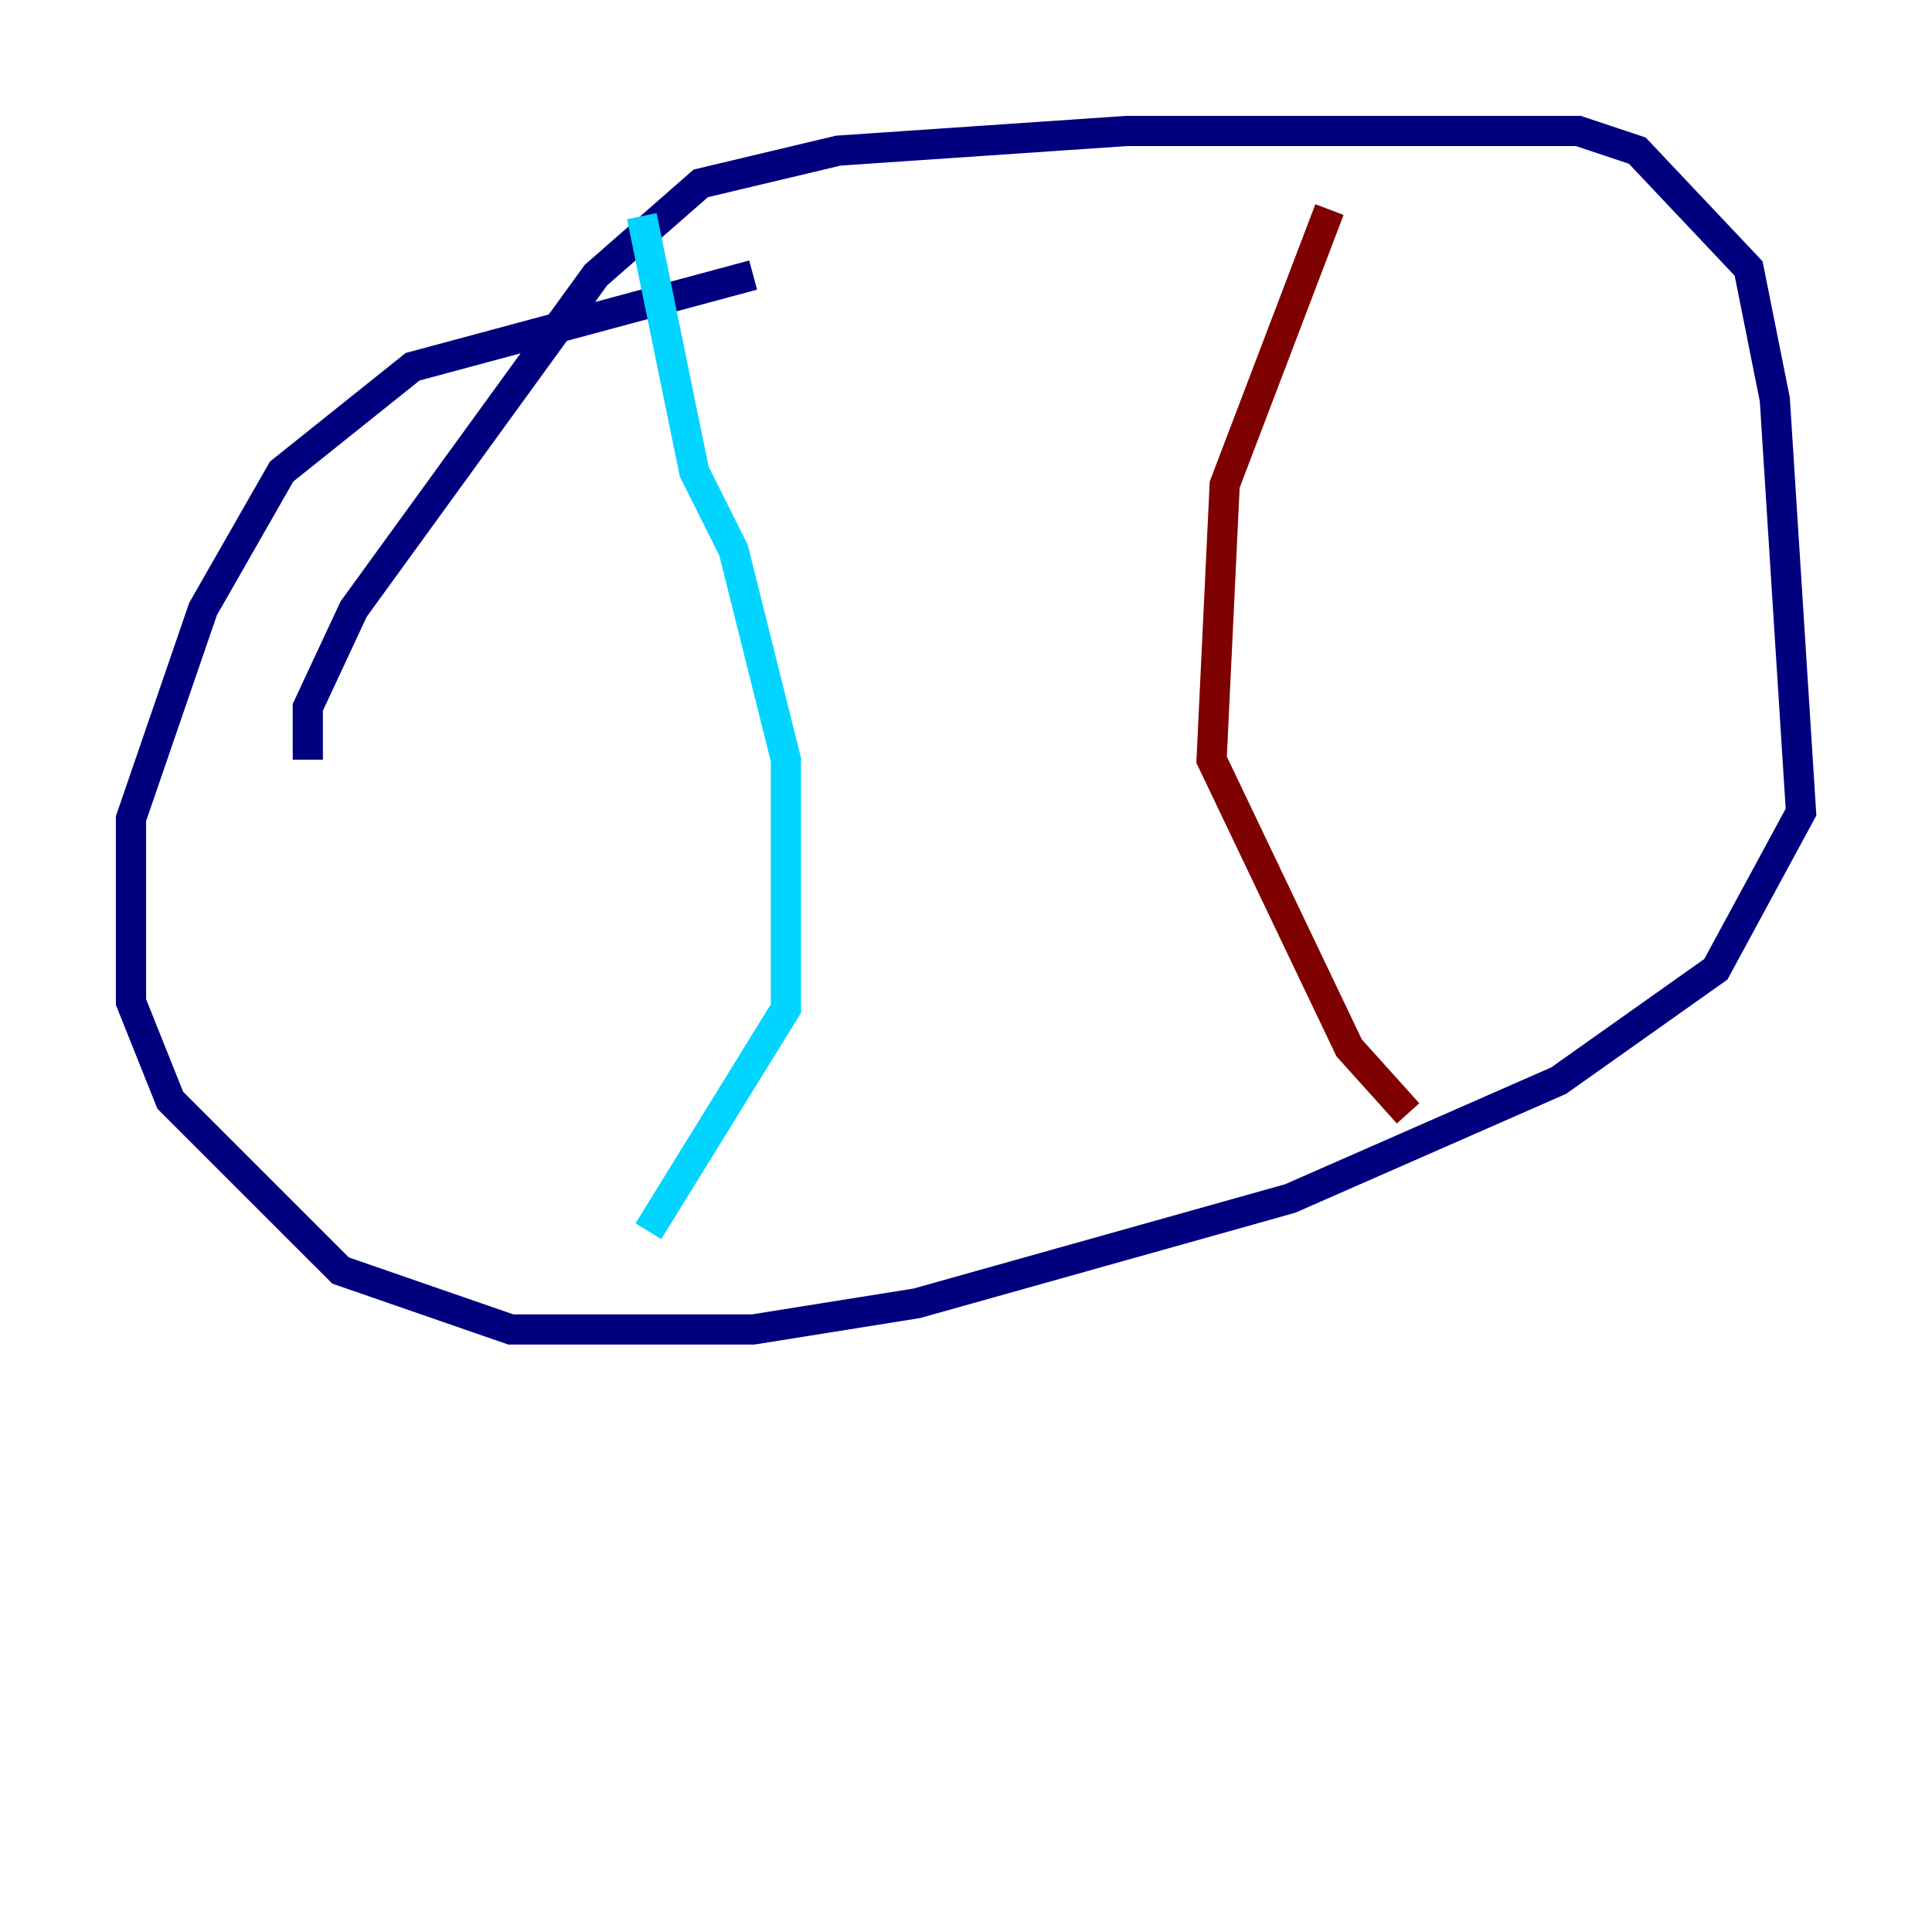 <?xml version="1.0" encoding="utf-8" ?>
<svg baseProfile="tiny" height="128" version="1.2" viewBox="0,0,128,128" width="128" xmlns="http://www.w3.org/2000/svg" xmlns:ev="http://www.w3.org/2001/xml-events" xmlns:xlink="http://www.w3.org/1999/xlink"><defs /><polyline fill="none" points="20.393,50.332 20.393,46.861 23.43,40.352 39.485,18.224 46.427,12.149 55.539,9.98 74.63,8.678 104.57,8.678 108.475,9.98 115.851,17.79 117.586,26.468 119.322,53.803 113.681,64.217 103.268,71.593 85.478,79.403 60.746,86.346 49.898,88.081 33.844,88.081 22.563,84.176 11.281,72.895 8.678,66.386 8.678,54.237 13.451,40.352 18.658,31.241 27.336,24.298 49.898,18.224" stroke="#00007f" stroke-width="2" /><polyline fill="none" points="42.522,14.319 45.993,31.241 48.597,36.447 52.068,50.332 52.068,66.82 42.956,81.573" stroke="#00d4ff" stroke-width="2" /><polyline fill="none" points="86.346,18.658 86.346,18.658" stroke="#ffe500" stroke-width="2" /><polyline fill="none" points="88.081,13.885 81.139,32.108 80.271,50.332 89.383,69.424 93.288,73.763" stroke="#7f0000" stroke-width="2" /></svg>